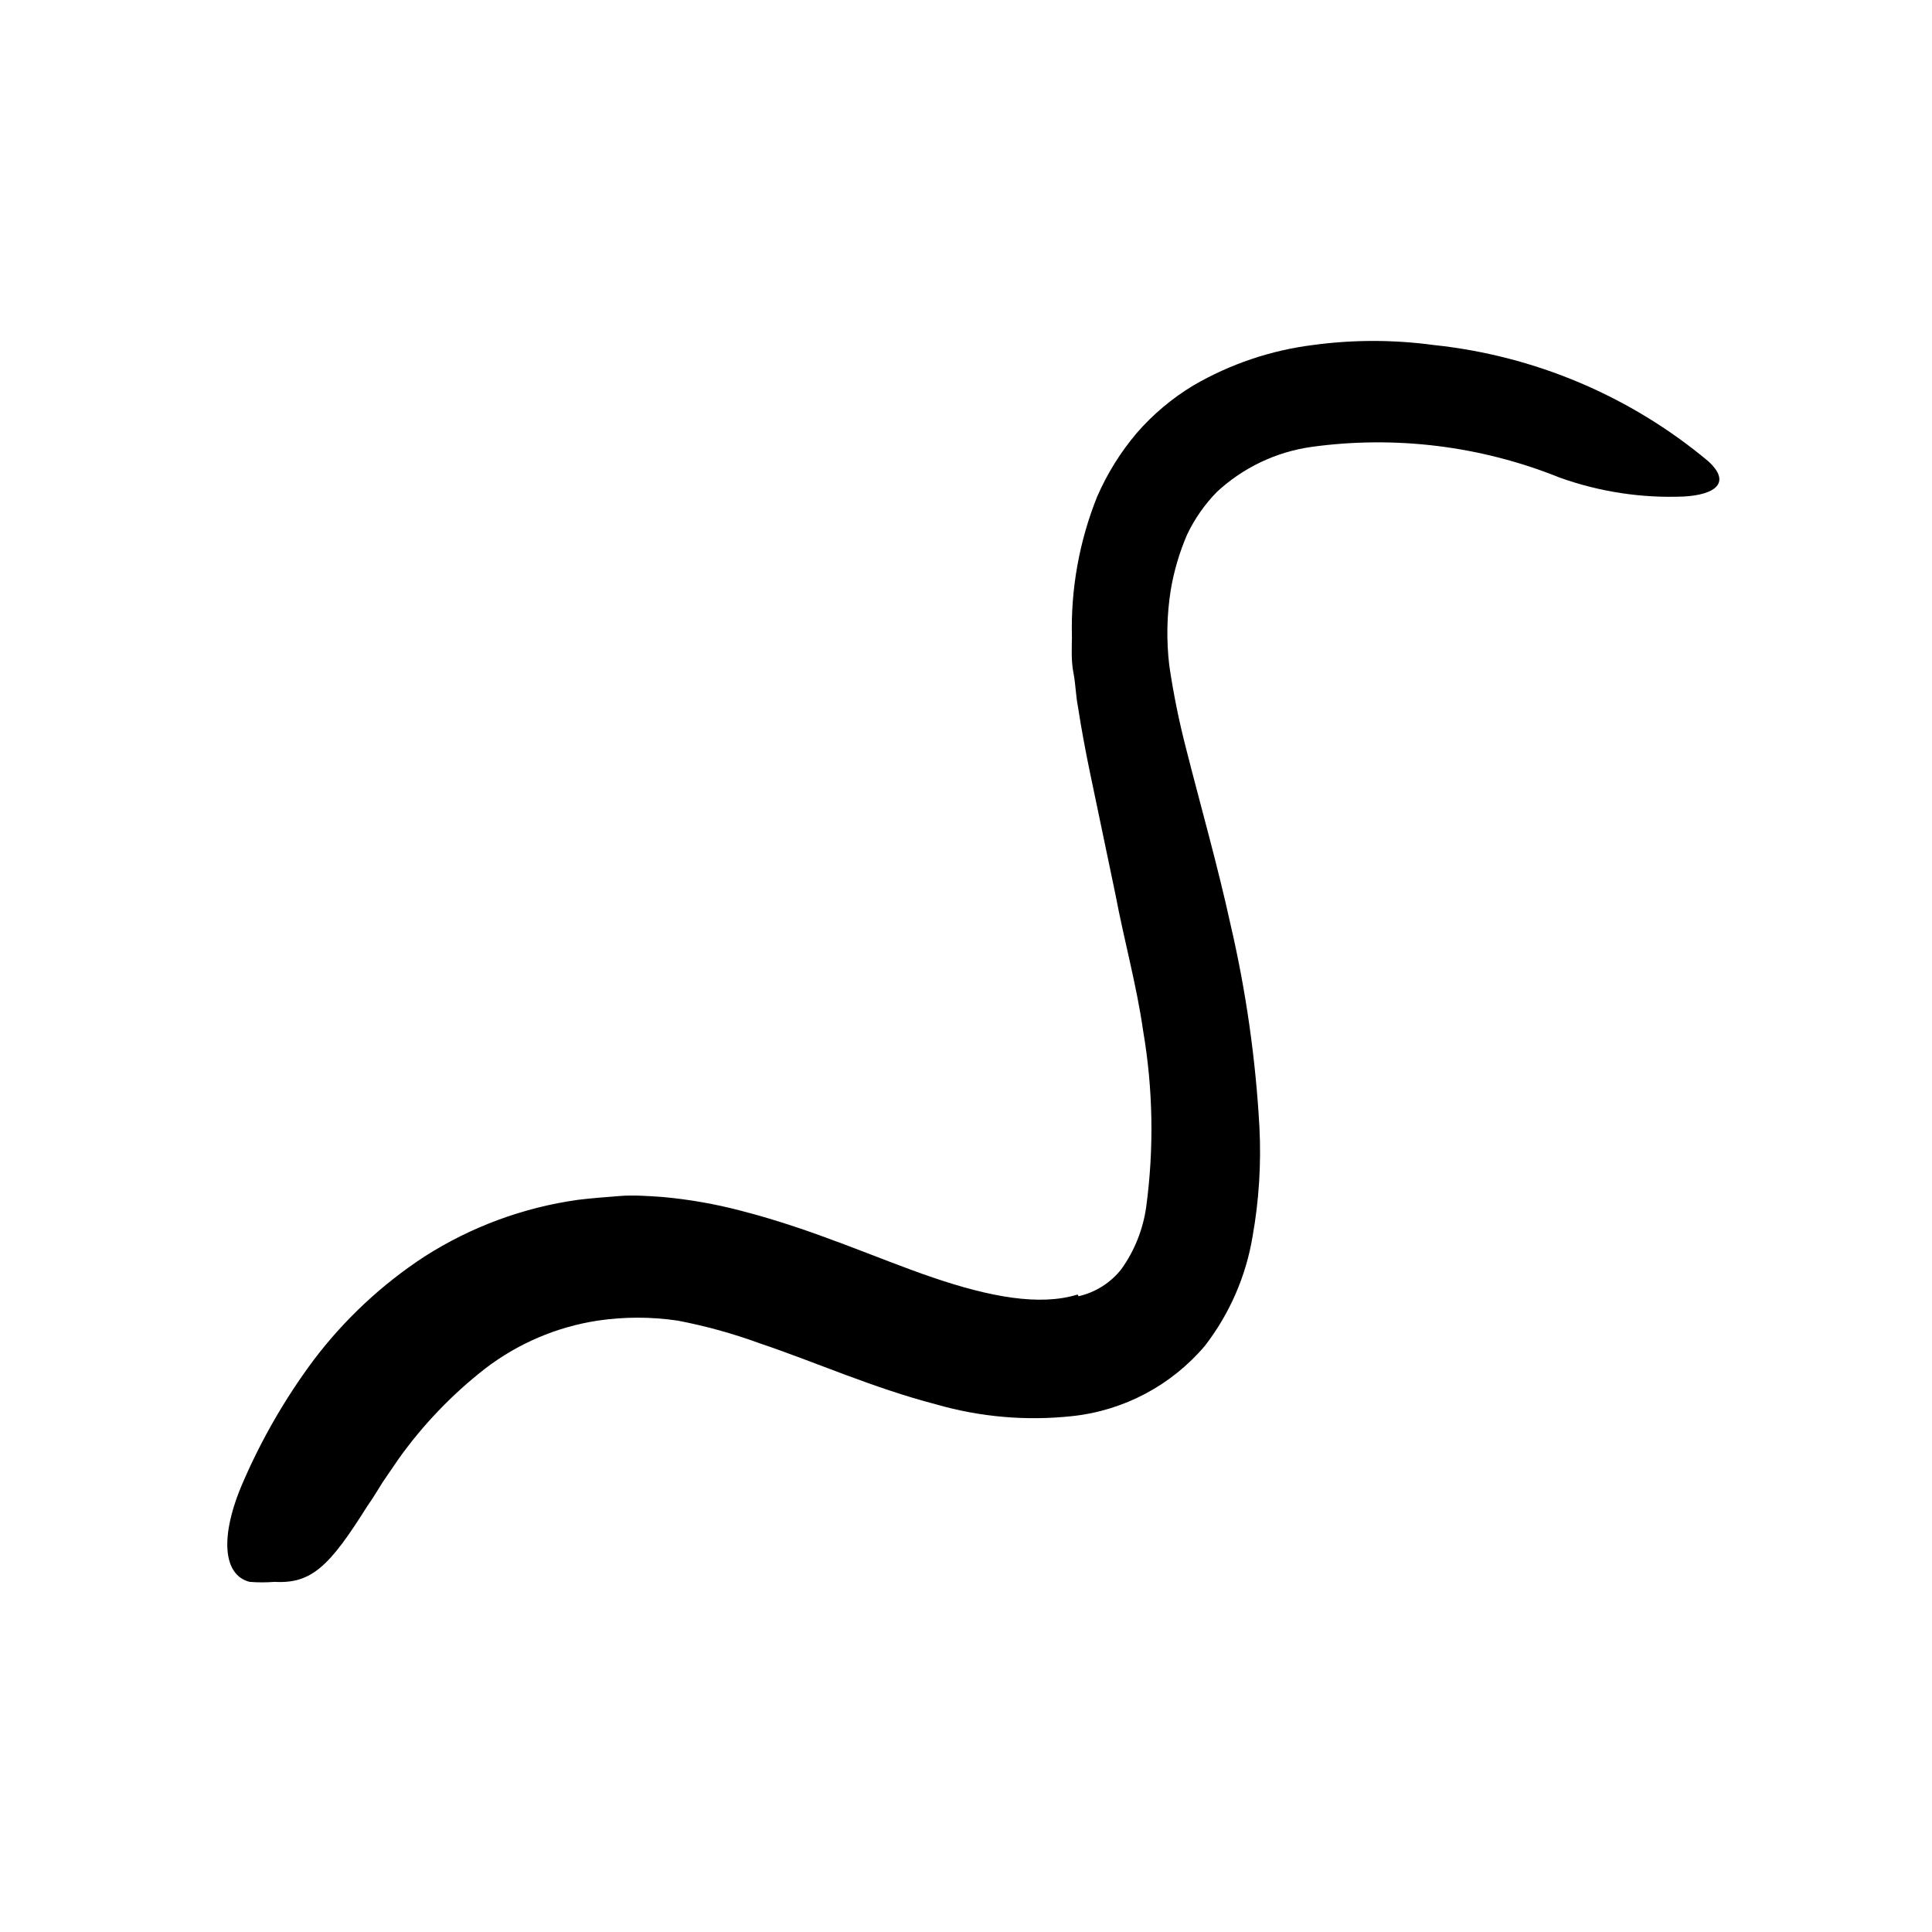 <svg width="96" height="96" viewBox="0 0 96 96" fill="none" xmlns="http://www.w3.org/2000/svg">
<path d="M53.593 64.409C54.435 64.217 55.186 63.742 55.72 63.063C56.374 62.148 56.797 61.089 56.953 59.976C57.347 57.067 57.296 54.116 56.802 51.223C56.482 48.973 55.861 46.743 55.428 44.456L54.148 38.329C53.932 37.284 53.734 36.23 53.565 35.129C53.452 34.564 53.452 34.009 53.339 33.434C53.226 32.86 53.254 32.23 53.264 31.665C53.2 29.276 53.626 26.9 54.515 24.682C55.013 23.537 55.676 22.472 56.482 21.519C57.293 20.585 58.246 19.785 59.306 19.148C61.131 18.087 63.151 17.405 65.245 17.143C67.231 16.874 69.244 16.874 71.231 17.143C76.256 17.669 81.011 19.68 84.887 22.922C86.054 23.994 85.216 24.587 83.663 24.672C81.567 24.759 79.474 24.439 77.499 23.731C73.592 22.157 69.342 21.632 65.169 22.206C63.408 22.454 61.766 23.236 60.464 24.446C59.863 25.061 59.367 25.77 58.995 26.545C58.612 27.428 58.337 28.354 58.176 29.303C57.977 30.548 57.952 31.815 58.101 33.068C58.305 34.462 58.585 35.844 58.939 37.209C59.654 40.032 60.492 42.959 61.141 45.924C61.913 49.242 62.395 52.621 62.581 56.023C62.672 57.831 62.559 59.643 62.242 61.425C61.915 63.41 61.1 65.282 59.87 66.874C58.203 68.84 55.845 70.09 53.282 70.366C51.01 70.613 48.712 70.415 46.515 69.783C43.343 68.954 40.529 67.684 37.734 66.743C36.417 66.262 35.064 65.888 33.687 65.623C32.361 65.425 31.013 65.425 29.687 65.623C27.652 65.936 25.729 66.759 24.096 68.013C22.458 69.292 21.012 70.801 19.805 72.493L19.014 73.651C18.769 74.046 18.525 74.451 18.252 74.837C16.369 77.839 15.475 78.705 13.64 78.602C13.23 78.635 12.817 78.635 12.407 78.602C11.099 78.282 10.882 76.38 12.087 73.623C13.009 71.499 14.171 69.487 15.55 67.627C17.081 65.592 18.954 63.837 21.085 62.442C23.399 60.96 26.006 59.997 28.727 59.618C29.414 59.533 30.092 59.486 30.779 59.43C31.466 59.373 32.219 59.43 32.915 59.477C34.237 59.596 35.547 59.826 36.831 60.164C40.482 61.105 43.504 62.508 46.346 63.477C49.188 64.446 51.663 64.907 53.546 64.324L53.593 64.409Z" fill="black"/>
</svg>
